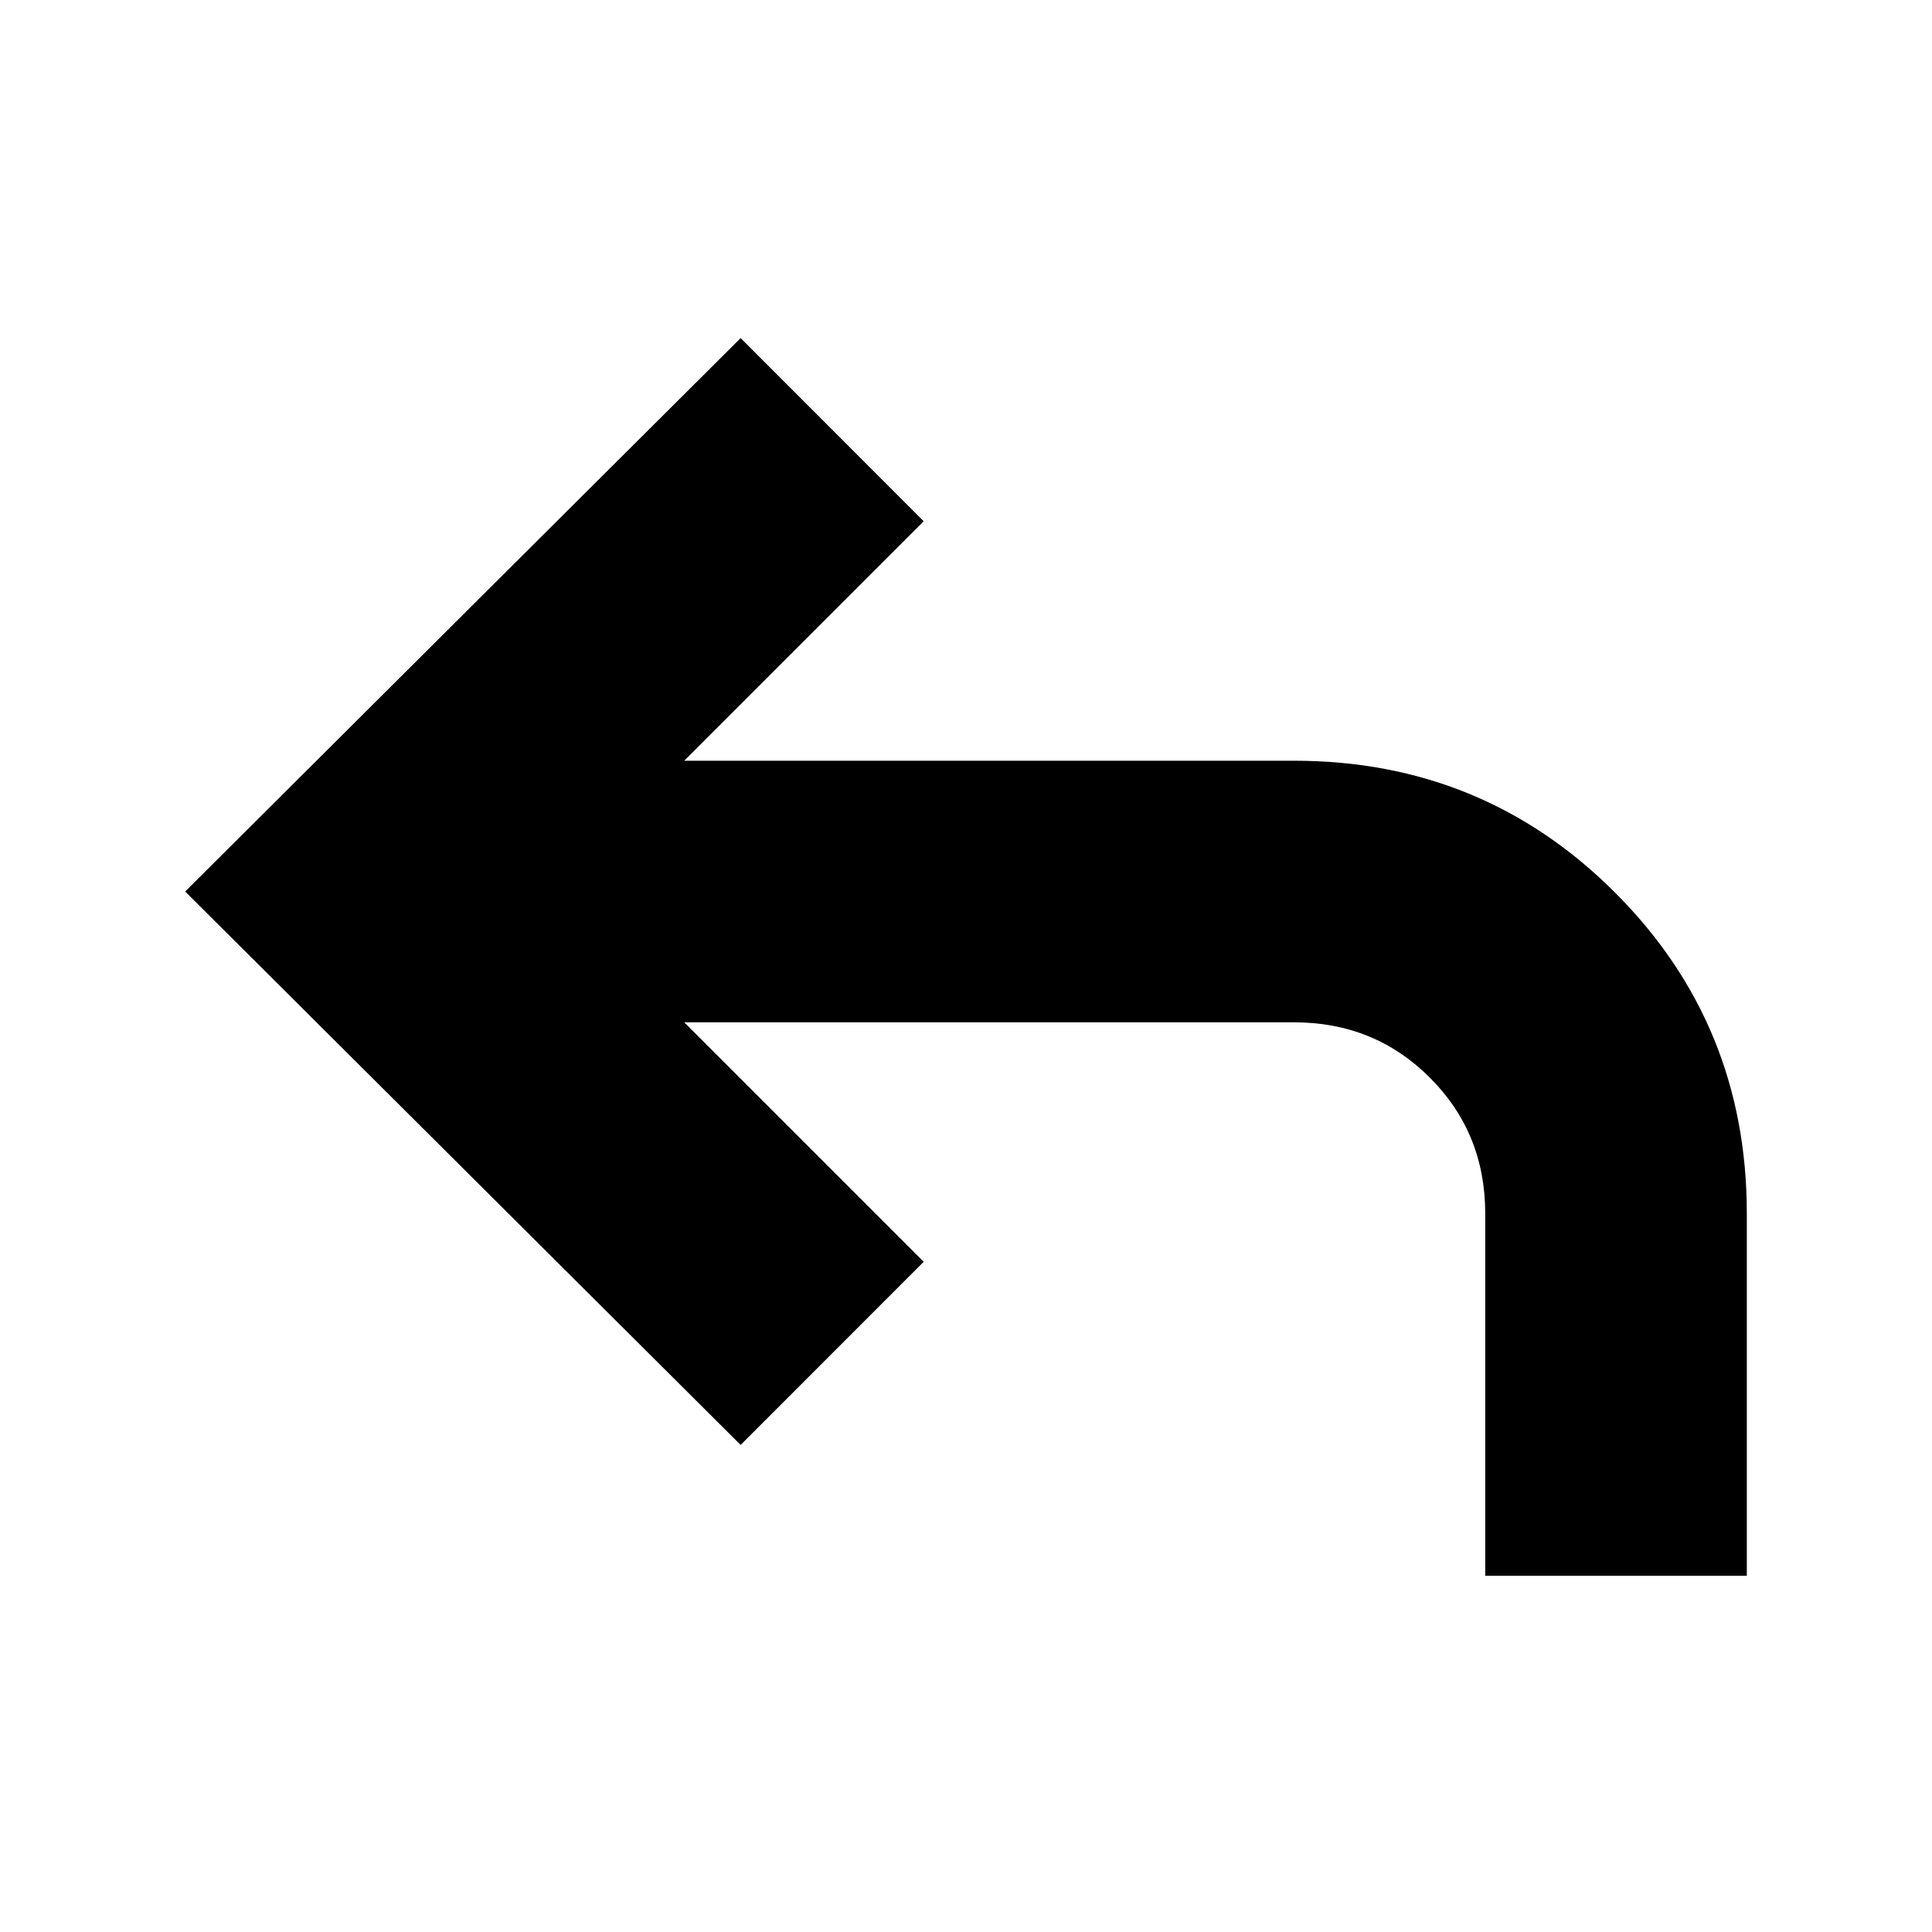 <svg xmlns="http://www.w3.org/2000/svg" height="20" width="20"><path d="M15.375 16.312V12.562Q15.375 11.729 14.802 11.156Q14.229 10.583 13.396 10.583H7.083L9.562 13.062L7.667 14.958L1.917 9.229L7.667 3.5L9.562 5.396L7.083 7.875H13.396Q15.354 7.875 16.719 9.24Q18.083 10.604 18.083 12.562V16.312Z"/></svg>